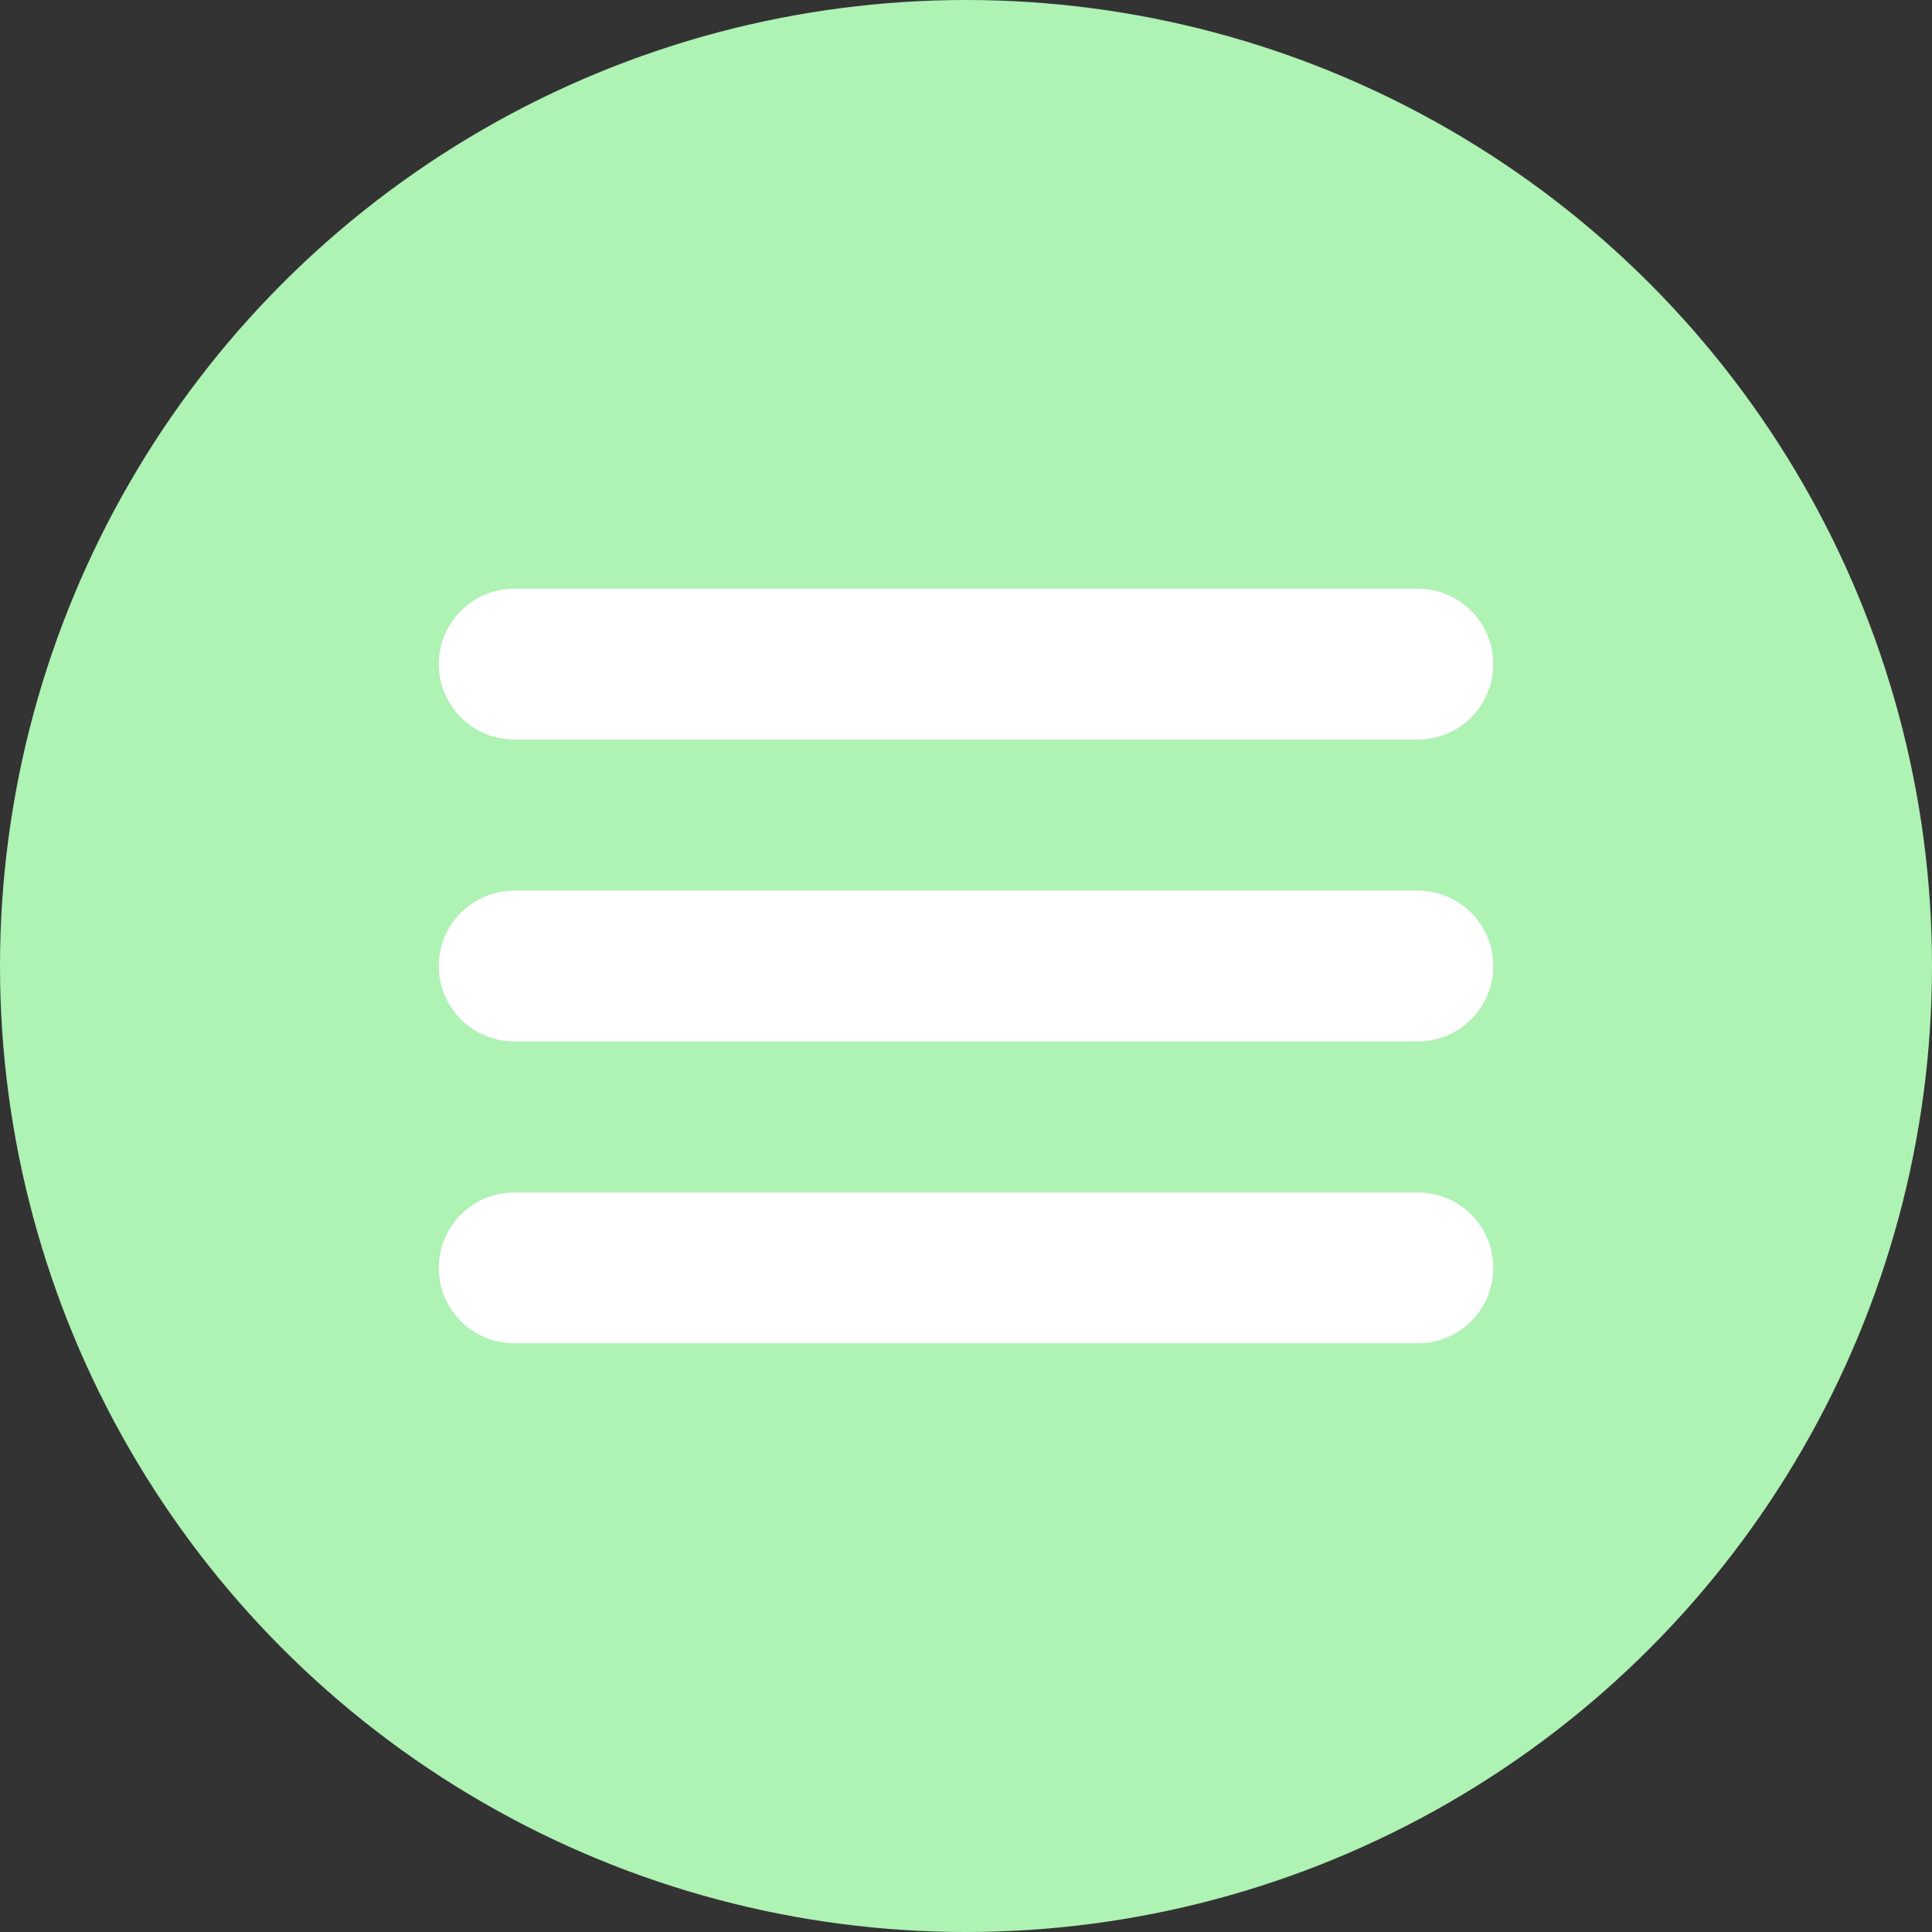 <?xml version="1.0" encoding="UTF-8" standalone="no"?>
<svg
   xmlns:dc="http://purl.org/dc/elements/1.1/"
   xmlns:cc="http://creativecommons.org/ns#"
   xmlns:rdf="http://www.w3.org/1999/02/22-rdf-syntax-ns#"
   xmlns:svg="http://www.w3.org/2000/svg"
   xmlns="http://www.w3.org/2000/svg"
   version="1.1"
   id="svg13831"
   viewBox="0 0 56 56"
   height="56"
   width="56">
  <rect x="0" y="0" width="56" height="56" fill="#333333" stroke="none"/>
  <defs
     id="defs13833" />
  <g
     transform="translate(0,-996.362)"
     id="layer1">
    <g
       id="g14408">
      <circle
         style="color:#000000;clip-rule:nonzero;display:inline;overflow:visible;visibility:visible;opacity:1;isolation:auto;mix-blend-mode:normal;color-interpolation:sRGB;color-interpolation-filters:linearRGB;solid-color:#000000;solid-opacity:1;fill:#aef2b4;fill-opacity:1;fill-rule:nonzero;stroke:none;stroke-width:7.354;stroke-linecap:butt;stroke-linejoin:round;stroke-miterlimit:4;stroke-dasharray:none;stroke-dashoffset:0;stroke-opacity:1;color-rendering:auto;image-rendering:auto;shape-rendering:auto;text-rendering:auto;enable-background:accumulate"
         id="circle13746"
         cx="28"
         cy="1024.362"
         r="28" />
      <g
         id="g14403">
        <path
           id="path13750"
           d="m 14.903,1015.612 c 26.195,0 26.195,0 26.195,0"
           style="fill:none;fill-rule:evenodd;stroke:#ffffff;stroke-width:4.37;stroke-linecap:round;stroke-linejoin:round;stroke-miterlimit:4;stroke-dasharray:none;stroke-opacity:1" />
        <path
           style="fill:none;fill-rule:evenodd;stroke:#ffffff;stroke-width:4.37;stroke-linecap:round;stroke-linejoin:round;stroke-miterlimit:4;stroke-dasharray:none;stroke-opacity:1"
           d="m 14.903,1024.362 c 26.195,0 26.195,0 26.195,0"
           id="path13752" />
        <path
           id="path13754"
           d="m 14.903,1033.112 c 26.195,0 26.195,0 26.195,0"
           style="fill:none;fill-rule:evenodd;stroke:#ffffff;stroke-width:4.37;stroke-linecap:round;stroke-linejoin:round;stroke-miterlimit:4;stroke-dasharray:none;stroke-opacity:1" />
      </g>
    </g>
  </g>
</svg>
